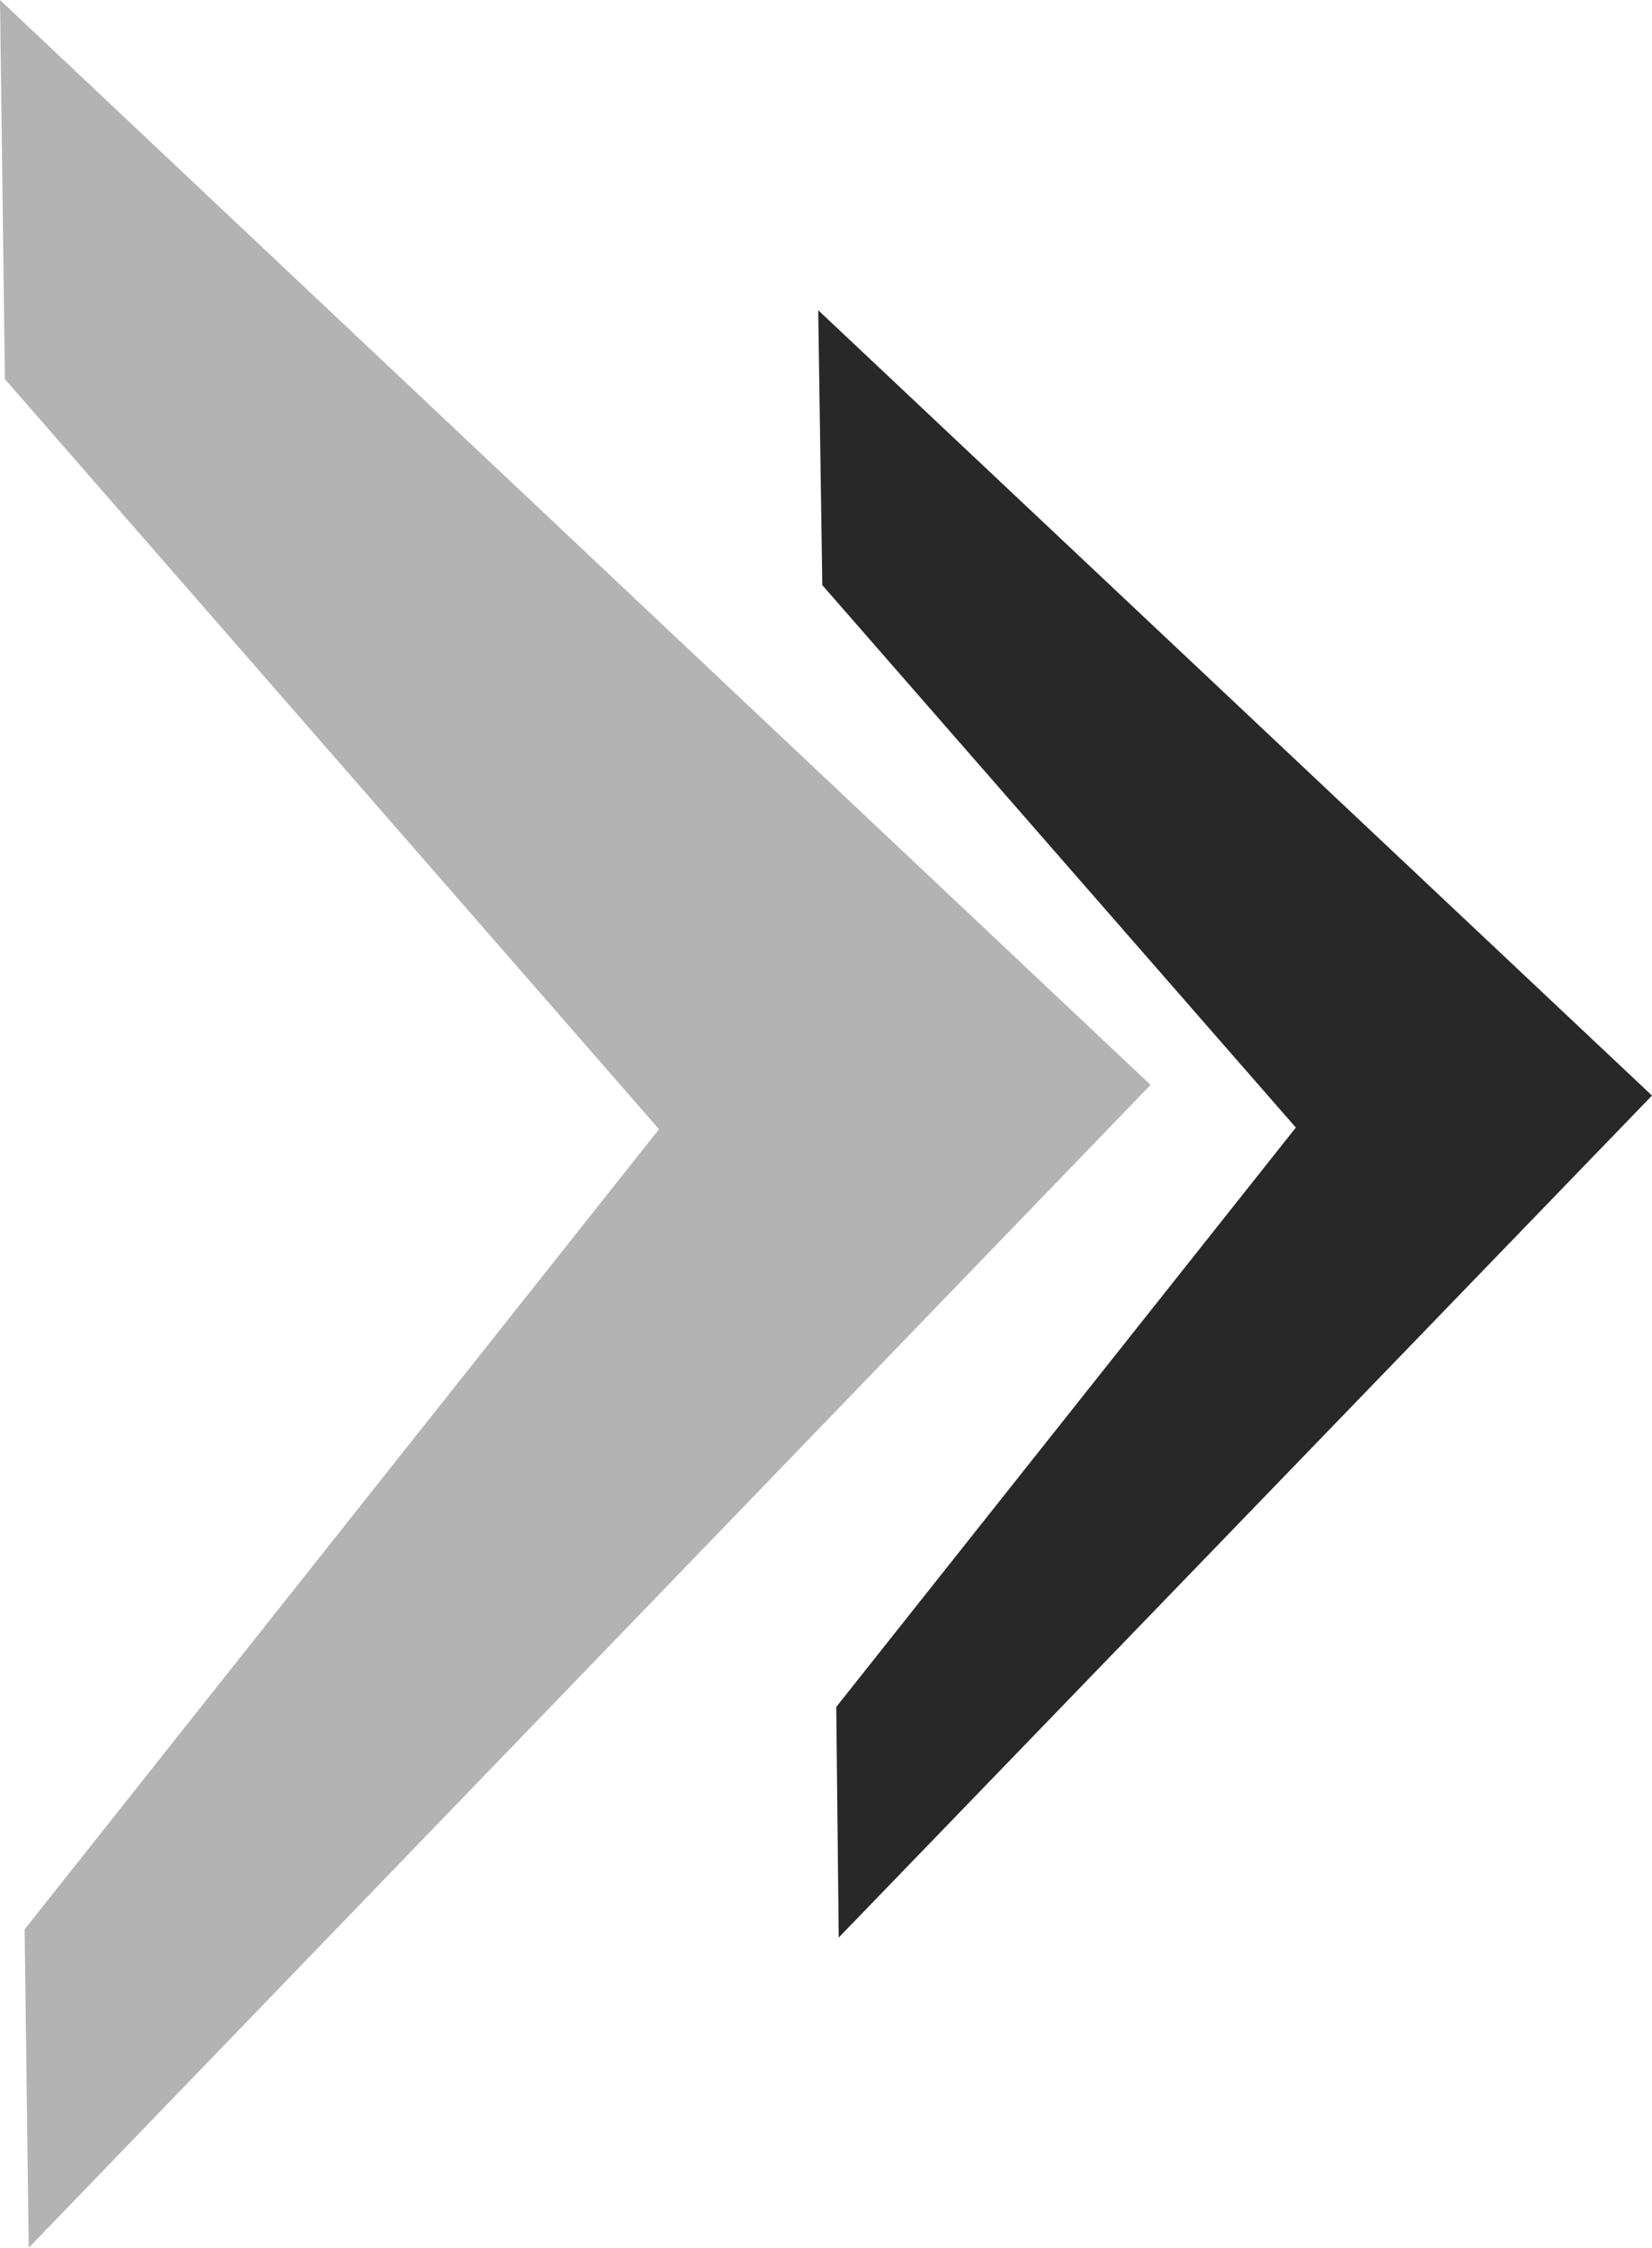 <svg id="Layer_1" data-name="Layer 1" xmlns="http://www.w3.org/2000/svg" width="20.13" height="27.39" viewBox="0 0 20.13 27.39">
  <defs>
    <style>
      .cls-1 {
        fill: #B3B3B3;
      }
      .cls-2 {
        fill: #282828;
      }
    </style>
  </defs>
  <polygon class="cls-2" points="15.79 13.74 10.02 7.13 9.97 3.78 20.13 13.35 10.22 23.61 10.19 20.8 15.79 13.74"/>
  <polygon class="cls-1" points="8.03 13.76 0.06 4.62 0 0 14.02 13.22 0.35 27.39 0.3 23.51 8.03 13.76"/>
</svg>
